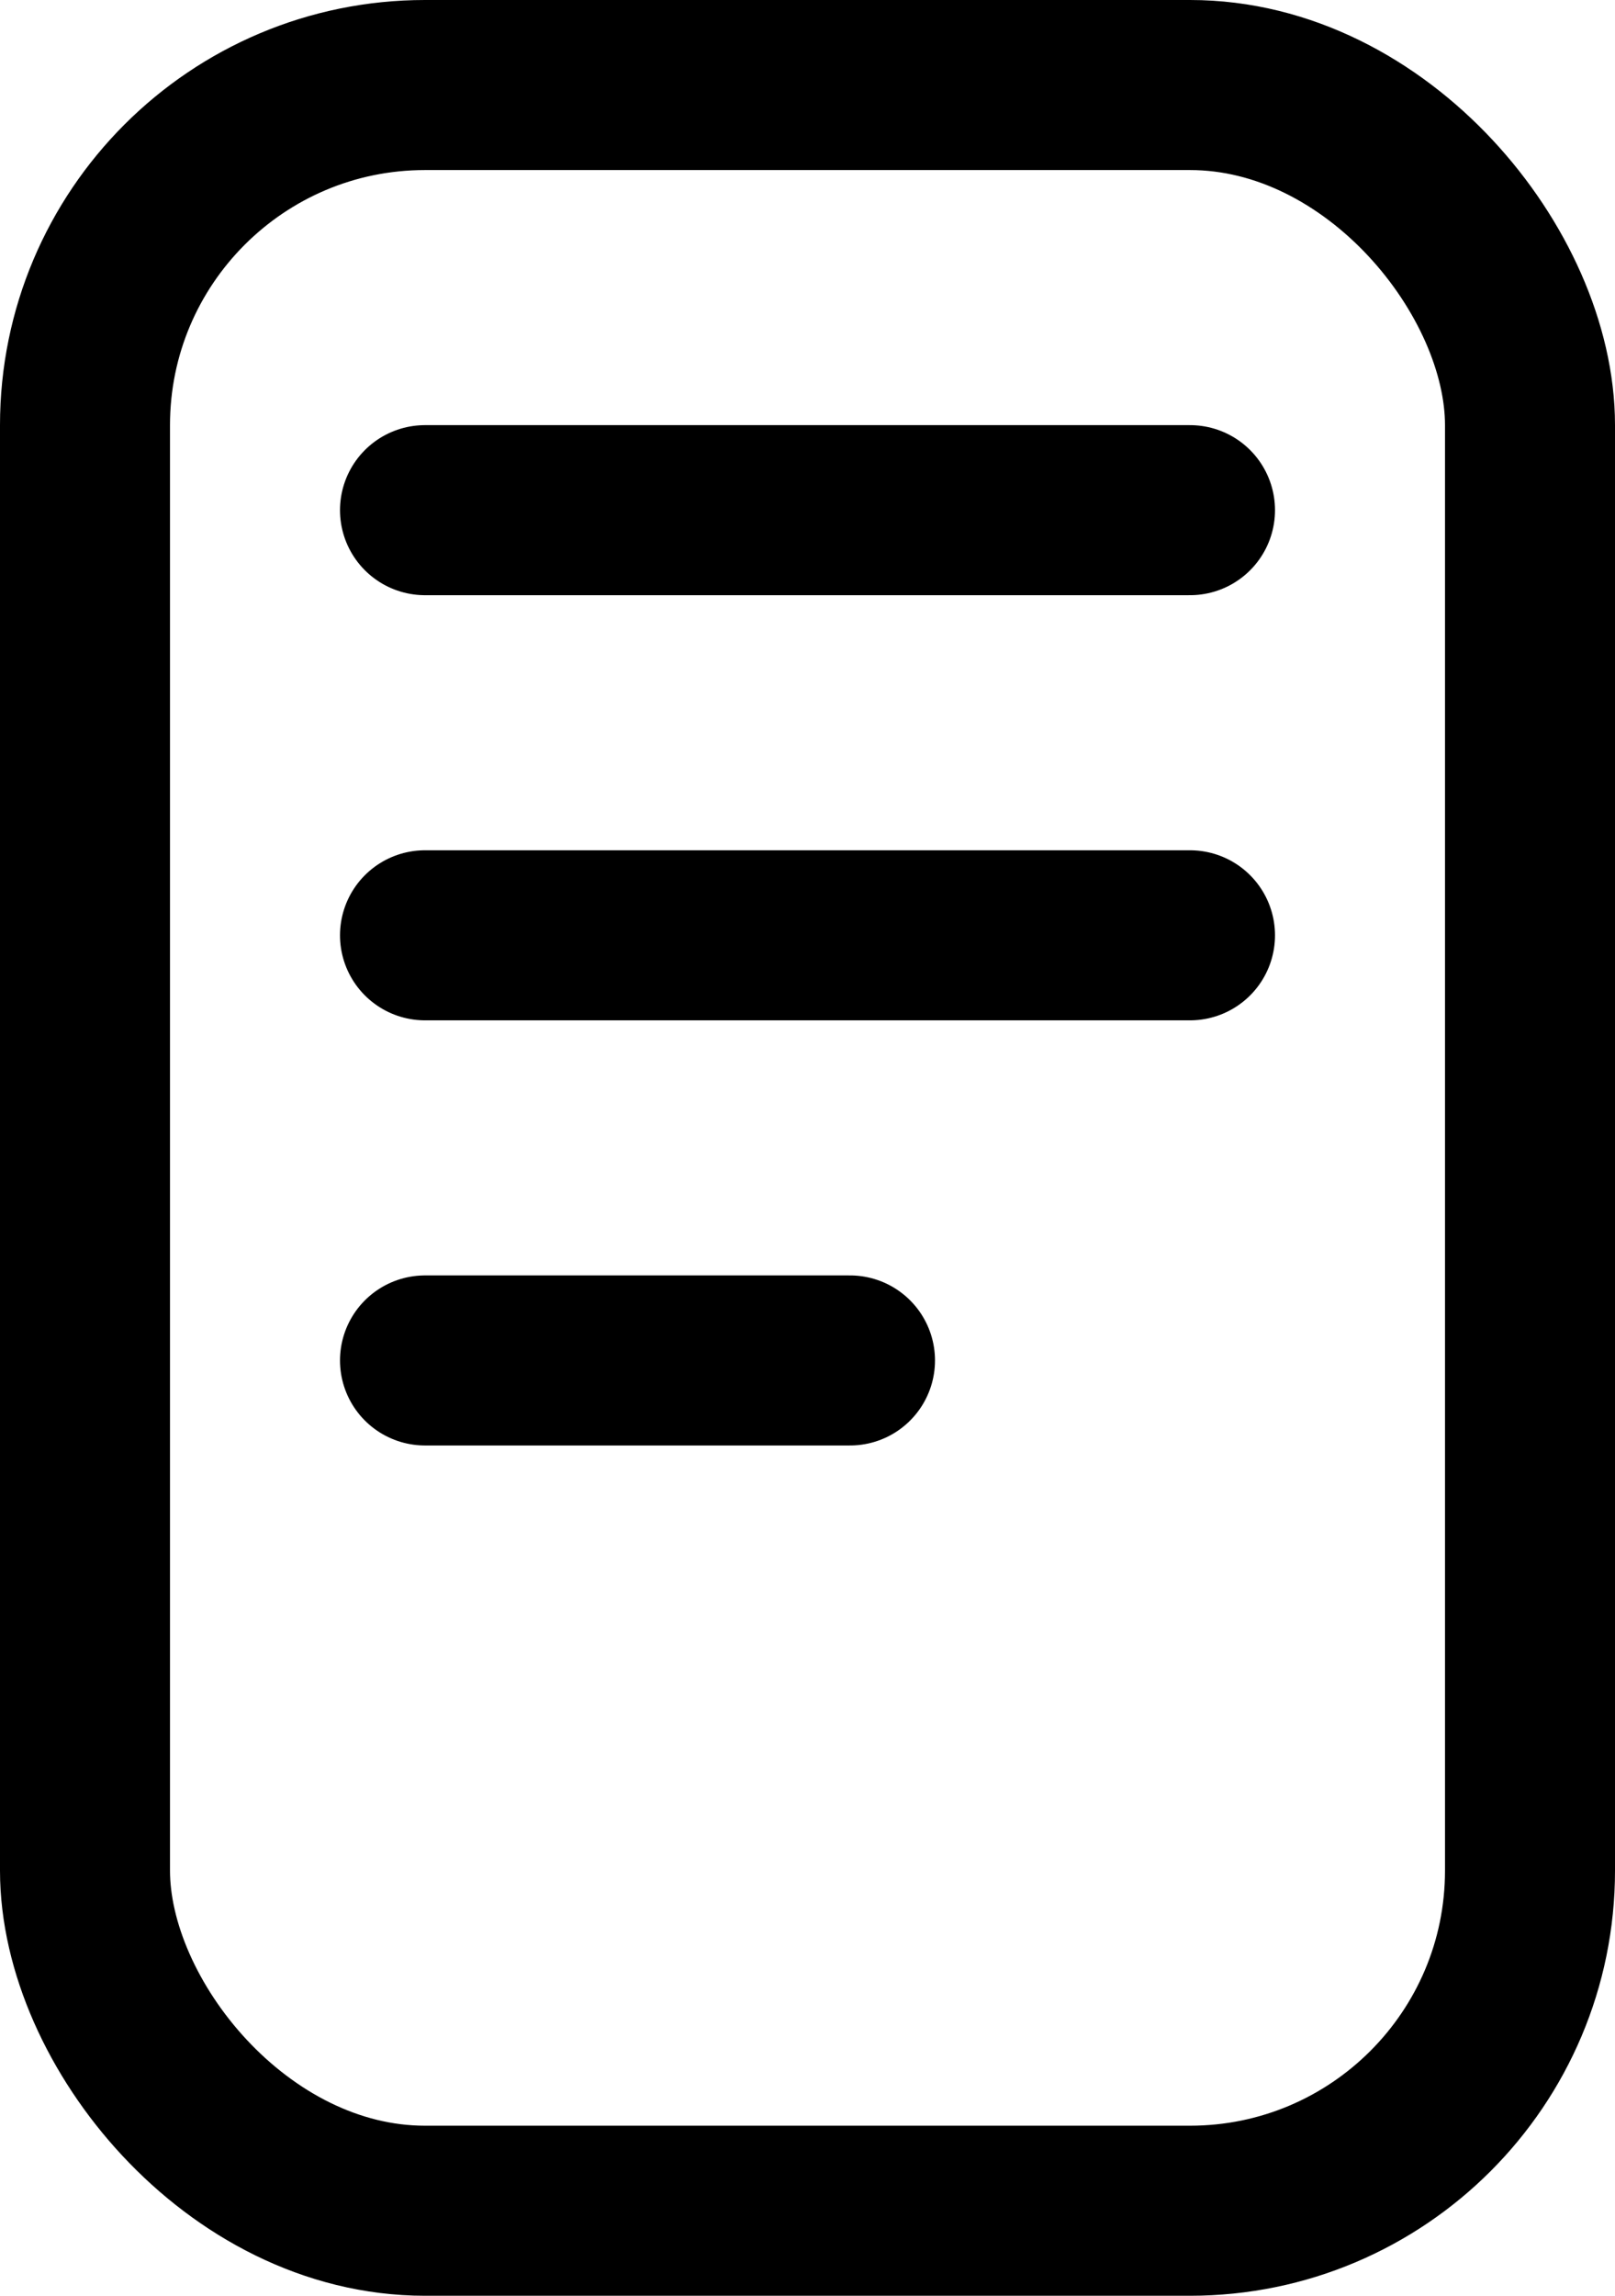 <svg width="19" height="27" viewBox="0 0 19 27" fill="none" xmlns="http://www.w3.org/2000/svg">
<rect x="1" y="1" width="17" height="25" rx="4" stroke="black" stroke-width="2"/>
<path d="M5 6H14" stroke="black" stroke-width="2" stroke-linecap="round"/>
<path d="M5 11H14" stroke="black" stroke-width="2" stroke-linecap="round"/>
<path d="M5 16H10" stroke="black" stroke-width="2" stroke-linecap="round"/>
</svg>
